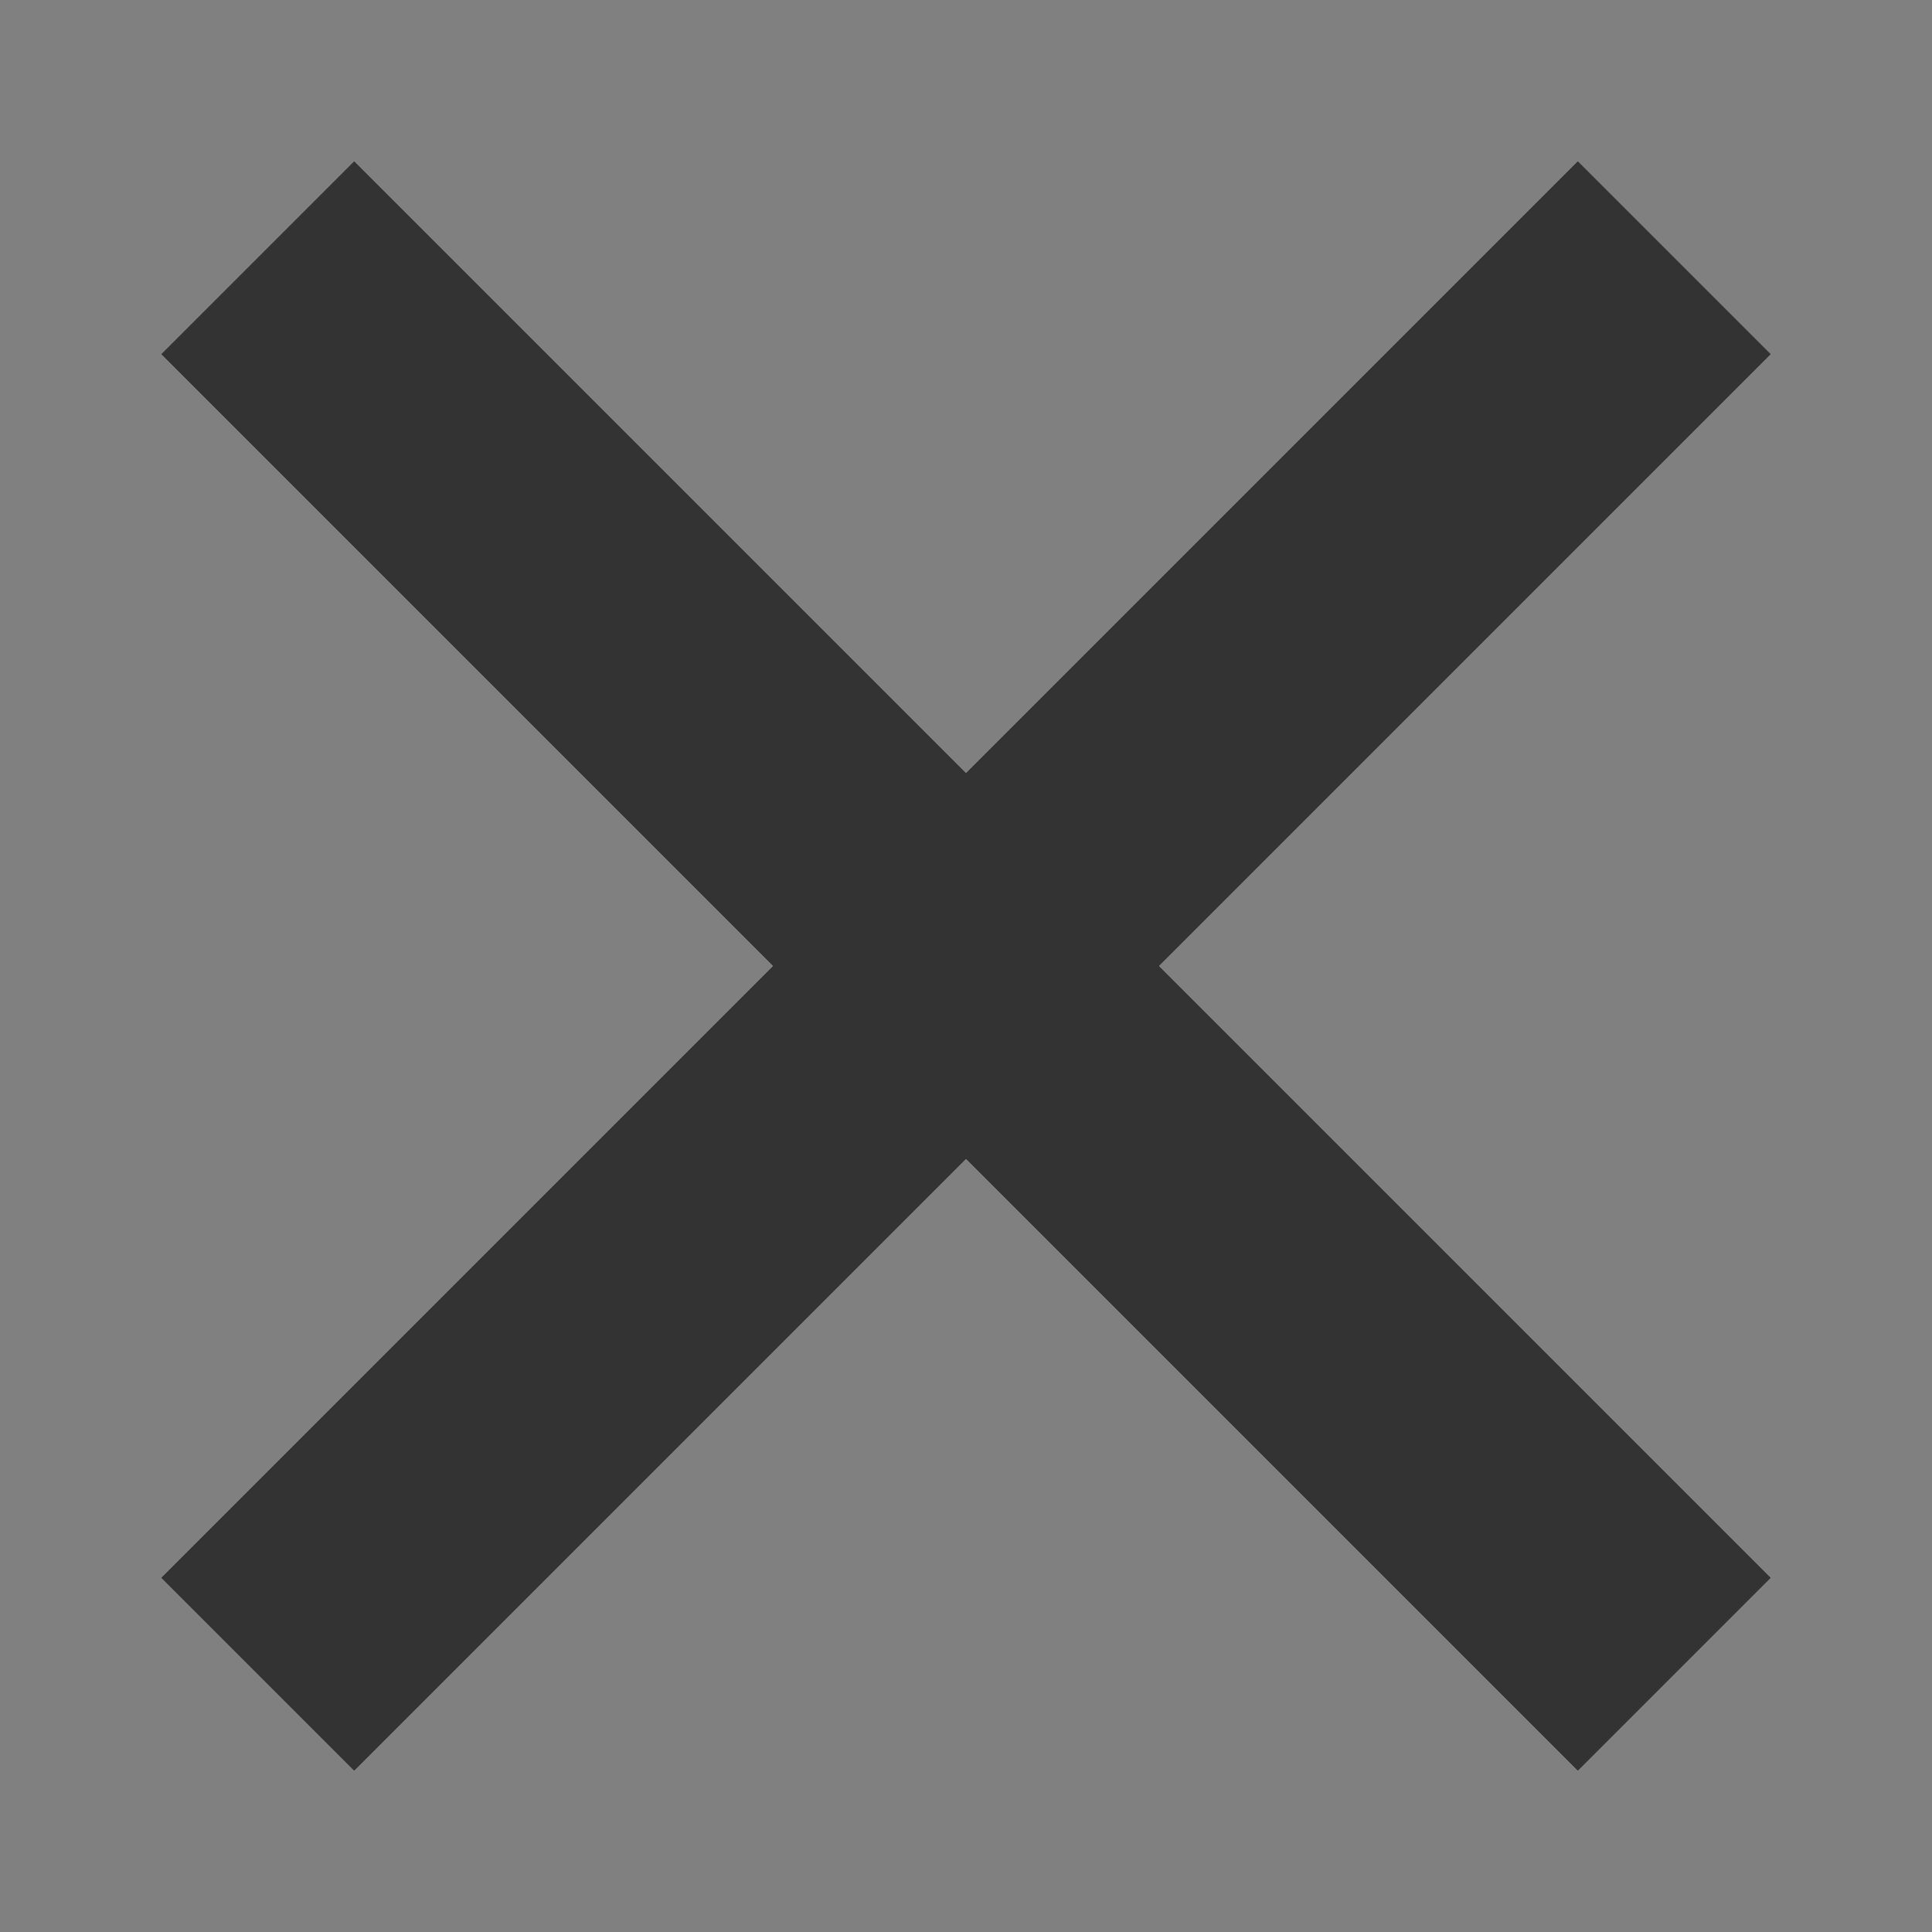 <?xml version="1.0" encoding="utf-8"?>
<!-- Generator: Adobe Illustrator 21.1.0, SVG Export Plug-In . SVG Version: 6.00 Build 0)  -->
<svg version="1.1" id="圖層_1" xmlns="http://www.w3.org/2000/svg" xmlns:xlink="http://www.w3.org/1999/xlink" x="0px" y="0px"
	 viewBox="0 0 24 24" style="enable-background:new 0 0 24 24;" xml:space="preserve">
<rect x="0" y="0" width="24" height="24" fill="#808080" stroke="none"/>
<style type="text/css">
	.st0{fill:#FFFFFF;}
	.st1{fill:#333333;}
</style>
<g>
	<path id="path-1" class="st0" d="M14.4,12L22,4.4L19.6,2L12,9.6L4.4,2L2,4.4L9.6,12L2,19.6L4.4,22l7.6-7.6l7.6,7.6l2.4-2.4L14.4,12
		z"/>
</g>
<title>⚙️/icon/function/09 delete</title>
<desc>Created with Sketch.</desc>
<g id="Page-1">
	<g id="_x2699__xFE0F__x2F_icon_x2F_function_x2F_09-delete">
		<g id="Combined-Shape">
			<path id="path-1_1_" class="st1" d="M14.4,12L22,4.4L19.6,2L12,9.6L4.4,2L2,4.4L9.6,12L2,19.6L4.4,22l7.6-7.6l7.6,7.6l2.4-2.4
				L14.4,12z"/>
		</g>
	</g>
</g>
</svg>
